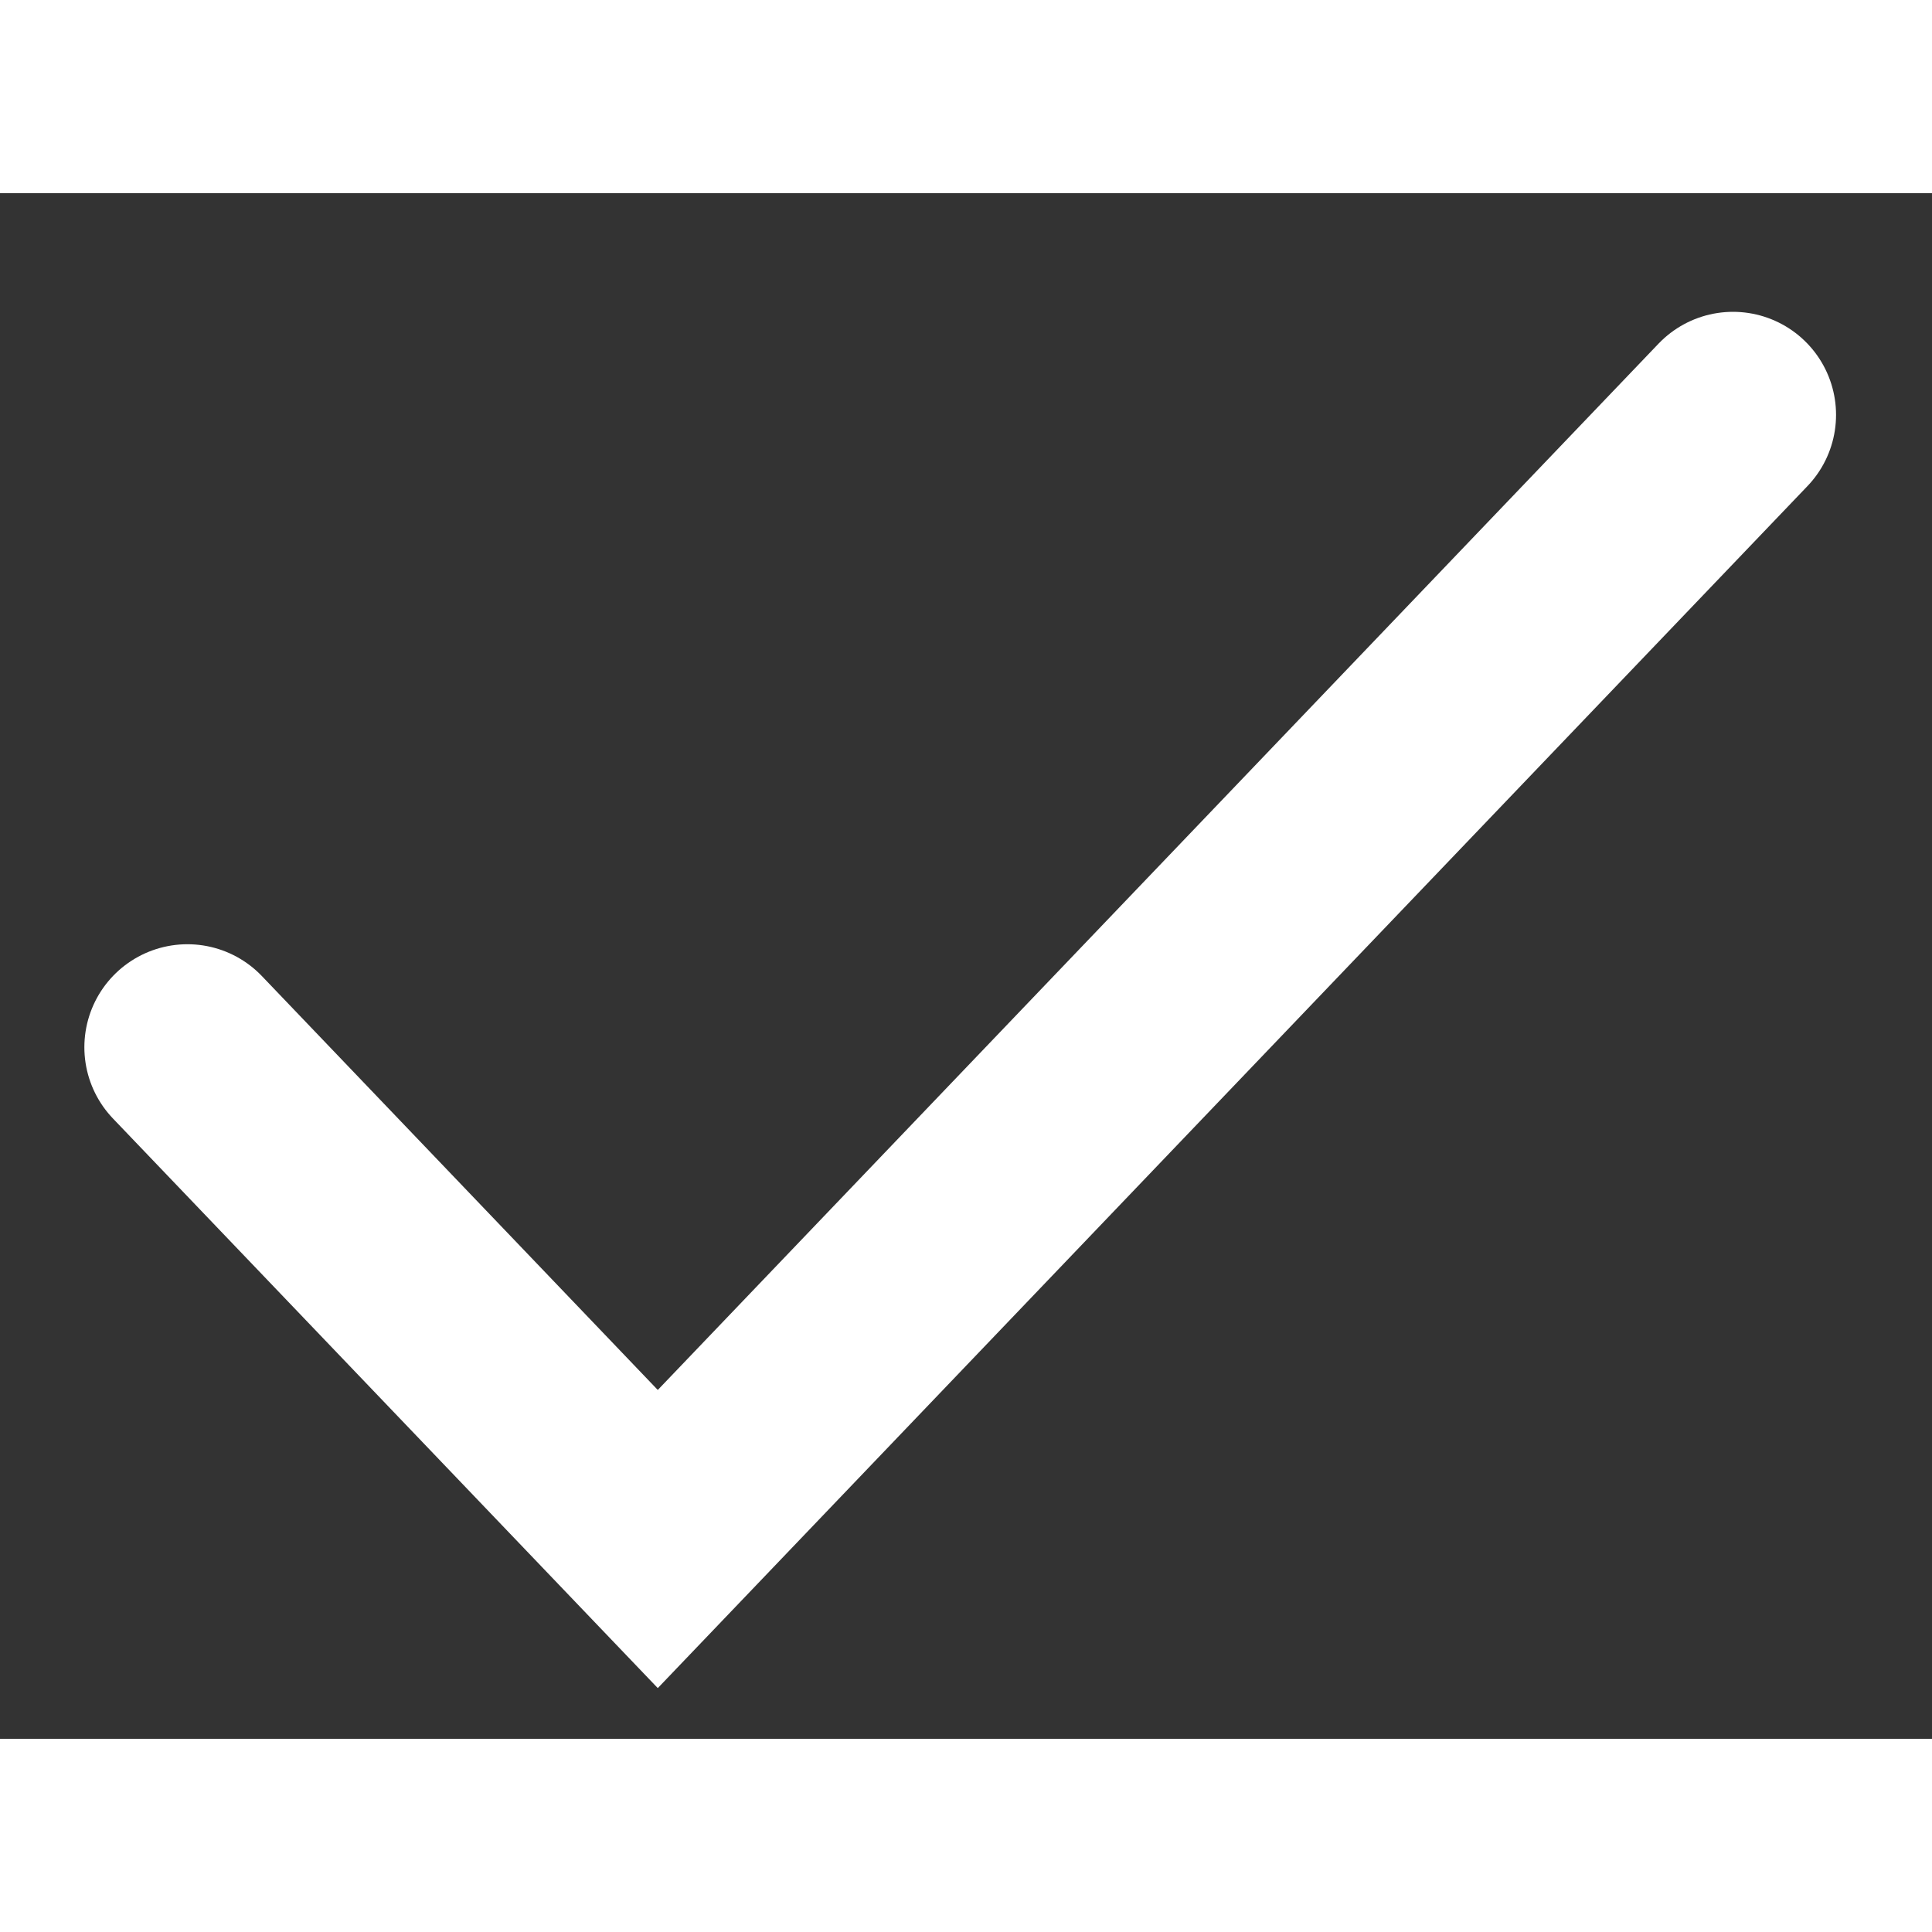 <svg width="1em" height="1em" viewBox="0 0 15 12" fill="none" xmlns="http://www.w3.org/2000/svg">
<rect x="0" y="0" width="15" height="12" fill="#333333" stroke="none"/>
<path d="M1.455 6.631L5.107 10.449L13.455 1.721" stroke="white" stroke-width="1.6" stroke-linecap="round"/>
</svg>
